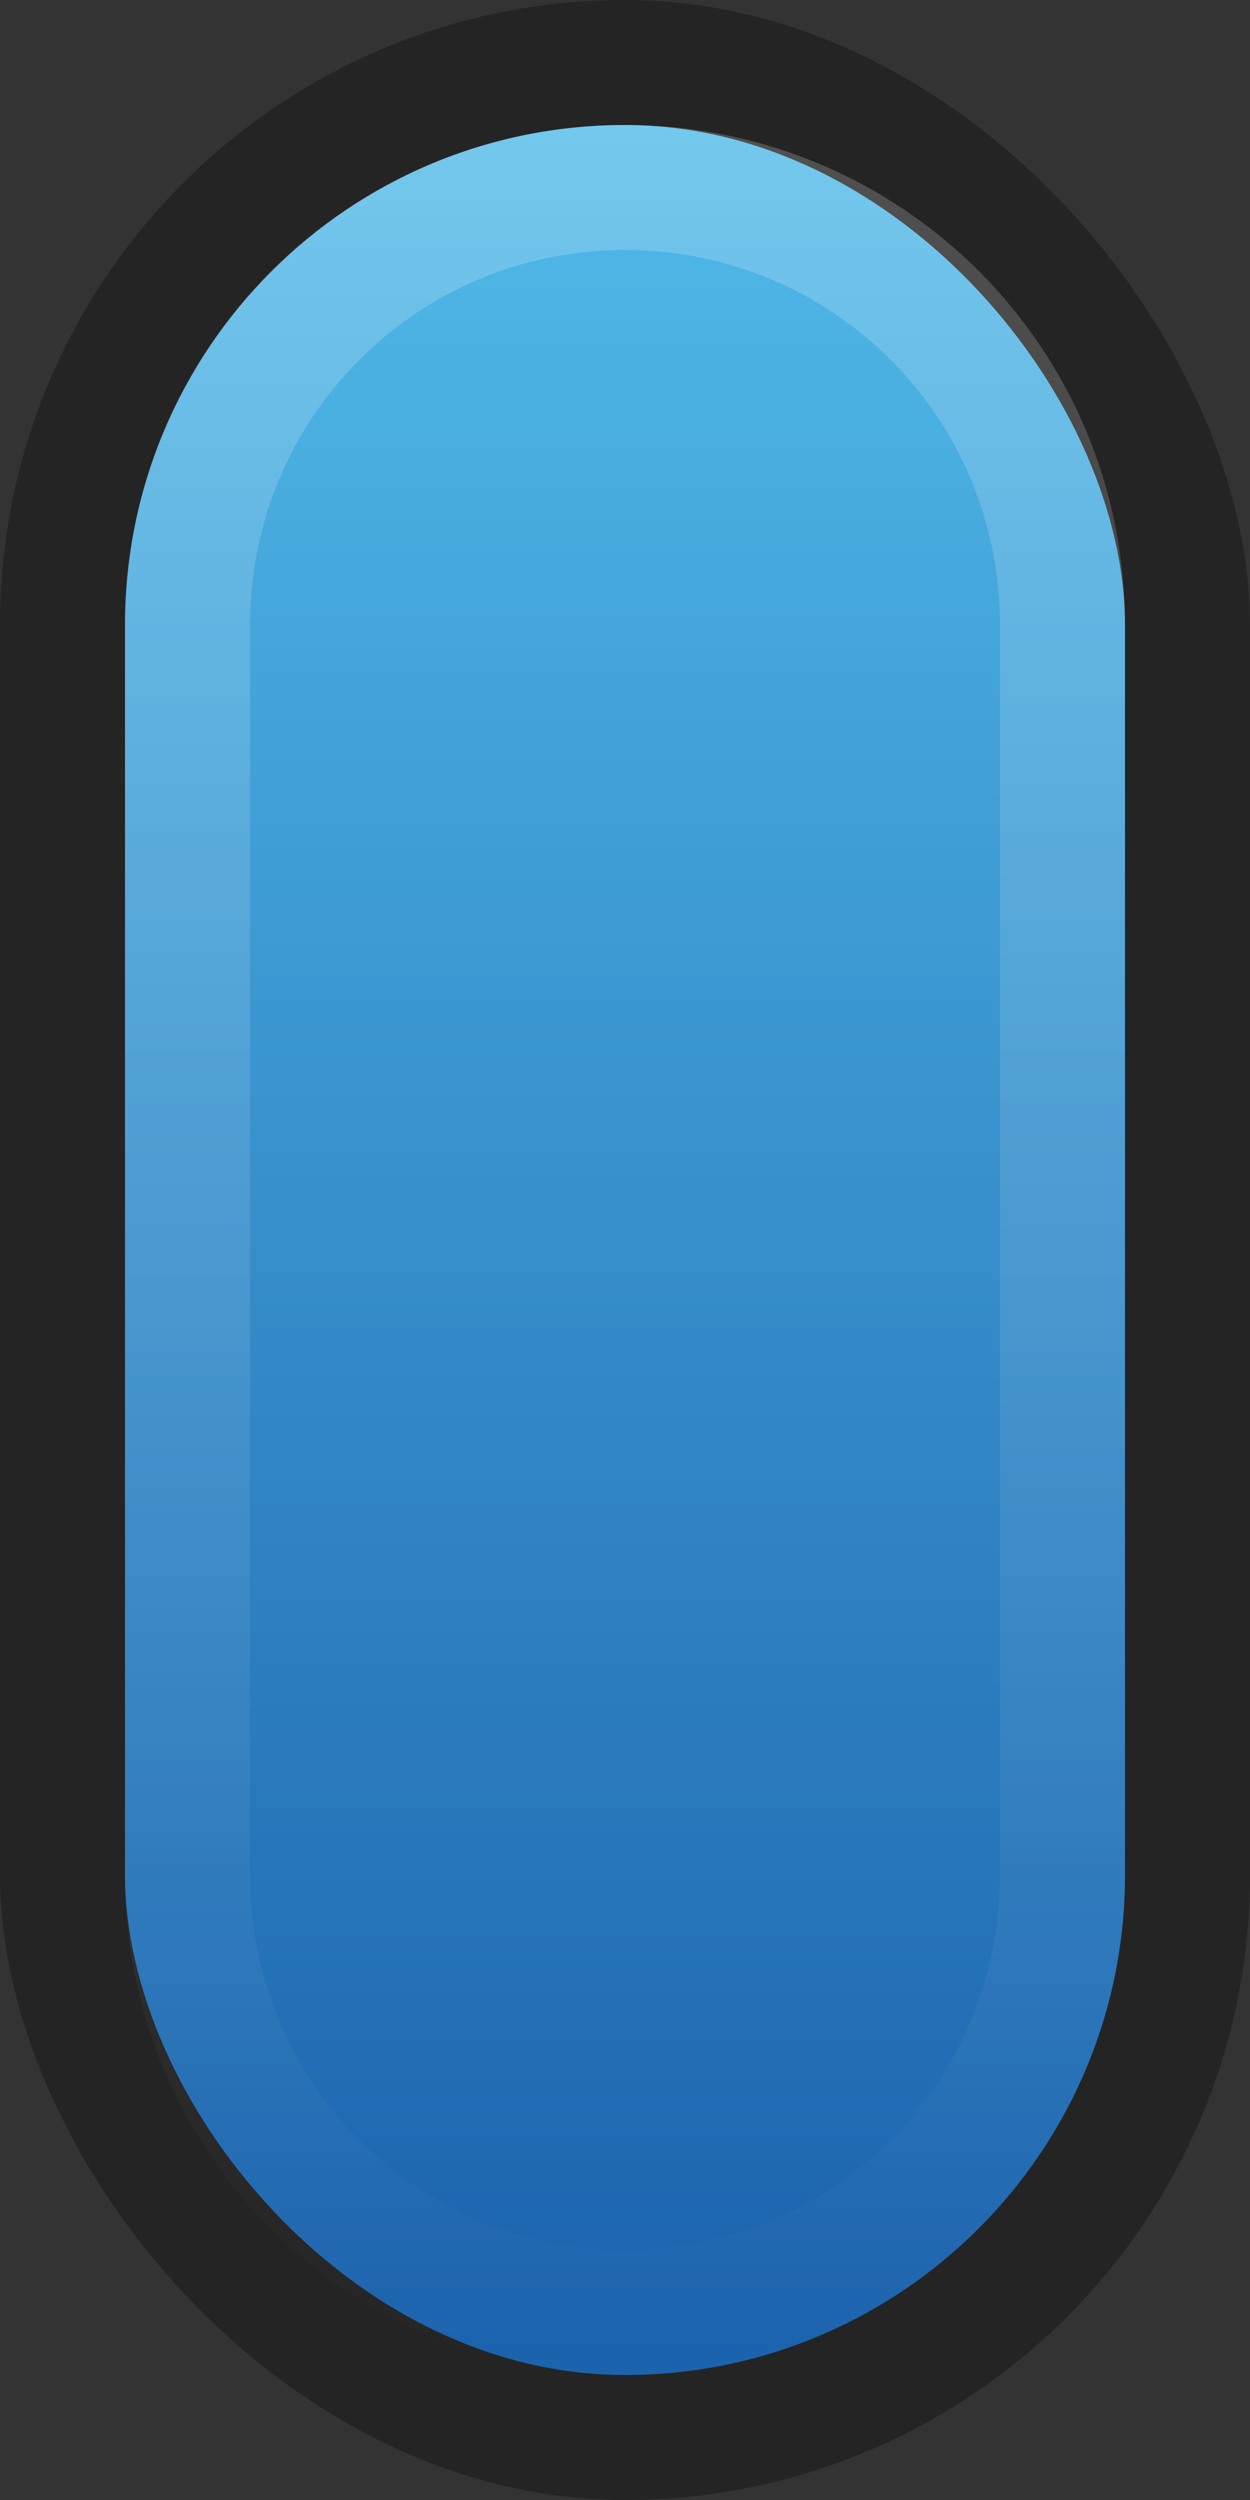 <?xml version="1.0" encoding="UTF-8" standalone="no"?>
<!-- Created with Inkscape (http://www.inkscape.org/) -->

<svg
   xmlns:dc="http://purl.org/dc/elements/1.1/"
   xmlns:cc="http://creativecommons.org/ns#"
   xmlns:rdf="http://www.w3.org/1999/02/22-rdf-syntax-ns#"
   xmlns:svg="http://www.w3.org/2000/svg"
   xmlns="http://www.w3.org/2000/svg"
   xmlns:xlink="http://www.w3.org/1999/xlink"
   xmlns:sodipodi="http://sodipodi.sourceforge.net/DTD/sodipodi-0.dtd"
   xmlns:inkscape="http://www.inkscape.org/namespaces/inkscape"
   width="10"
   height="20"
   id="svg2"
   version="1.1"
   inkscape:version="0.48.3.1 r9886"
   sodipodi:docname="scrollbar.svg">
  <rect width="100%" height="100%" fill="#333333" stroke="none"/>
  <defs
     id="defs4">
    <linearGradient
       inkscape:collect="always"
       xlink:href="#linearGradient3818"
       id="linearGradient3803"
       x1="-9.417"
       y1="1025.788"
       x2="-9.417"
       y2="1047.628"
       gradientUnits="userSpaceOnUse"
       gradientTransform="matrix(0.738,0,0,0.824,10.892,188.976)" />
    <linearGradient
       id="linearGradient4250">
      <stop
         id="stop4252"
         offset="0"
         style="stop-color:#ffffff;stop-opacity:0;" />
      <stop
         id="stop4254"
         offset="1"
         style="stop-color:#ffffff;stop-opacity:0.2" />
    </linearGradient>
    <linearGradient
       inkscape:collect="always"
       xlink:href="#linearGradient4250"
       id="linearGradient3832"
       gradientUnits="userSpaceOnUse"
       gradientTransform="matrix(0.738,0,0,-0.824,10.892,1897.836)"
       x1="-9.417"
       y1="1025.788"
       x2="-9.417"
       y2="1047.628" />
    <linearGradient
       id="linearGradient3818">
      <stop
         style="stop-color:#51bbe9;stop-opacity:1;"
         offset="0"
         id="stop3820" />
      <stop
         style="stop-color:#1b62ad;stop-opacity:1;"
         offset="1"
         id="stop3822" />
    </linearGradient>
  </defs>
  <sodipodi:namedview
     id="base"
     pagecolor="#000000"
     bordercolor="#666666"
     borderopacity="1.0"
     inkscape:pageopacity="0.78431373"
     inkscape:pageshadow="2"
     inkscape:zoom="1"
     inkscape:cx="5"
     inkscape:cy="10.00005"
     inkscape:document-units="px"
     inkscape:current-layer="layer1"
     showgrid="false"
     inkscape:window-width="1366"
     inkscape:window-height="715"
     inkscape:window-x="0"
     inkscape:window-y="26"
     inkscape:window-maximized="1"
     fit-margin-top="0"
     fit-margin-left="0"
     fit-margin-right="0"
     fit-margin-bottom="0"
     showborder="false"
     inkscape:showpageshadow="false">
    <inkscape:grid
       type="xygrid"
       id="grid2988"
       empspacing="5"
       visible="true"
       enabled="true"
       snapvisiblegridlinesonly="true"
       originx="1.062px"
       originy="1.044px" />
  </sodipodi:namedview>
  <g
     inkscape:label="Layer 1"
     inkscape:groupmode="layer"
     id="layer1"
     transform="translate(1.062,-1033.406)">
    <rect
       style="opacity:0.3;fill:#000000;fill-opacity:1;fill-rule:evenodd;stroke:#000000;stroke-width:0;stroke-linecap:butt;stroke-linejoin:round;stroke-miterlimit:4;stroke-opacity:1;stroke-dasharray:none"
       id="rect2985"
       width="10"
       height="20"
       x="-1.062"
       y="1033.406"
       ry="5"
       rx="5" />
    <rect
       style="fill:url(#linearGradient3803);fill-opacity:1.0;fill-rule:evenodd;stroke:#000000;stroke-width:0;stroke-linecap:butt;stroke-linejoin:round;stroke-miterlimit:4;stroke-opacity:1;stroke-dasharray:none"
       id="rect2985-9"
       width="8"
       height="18"
       x="-0.062"
       y="1034.406"
       ry="4"
       rx="4" />
    <path
       style="fill:url(#linearGradient3832);fill-opacity:1;fill-rule:evenodd;stroke:#000000;stroke-width:0;stroke-linecap:butt;stroke-linejoin:round;stroke-miterlimit:4;stroke-opacity:1;stroke-dasharray:none"
       d="m 3.938,1052.406 c -2.216,0 -4,-1.784 -4,-4 l 0,-10 c 0,-2.216 1.784,-4 4,-4 2.216,0 4,1.784 4,4 l 0,10 c 0,2.216 -1.784,4 -4,4 z m 0,-1 c 1.662,0 3,-1.338 3,-3 l 0,-10 c 0,-1.662 -1.338,-3 -3,-3 -1.662,0 -3,1.338 -3,3 l 0,10 c 0,1.662 1.338,3 3,3 z"
       id="rect2985-9-94"
       inkscape:connector-curvature="0" />
  </g>
</svg>
